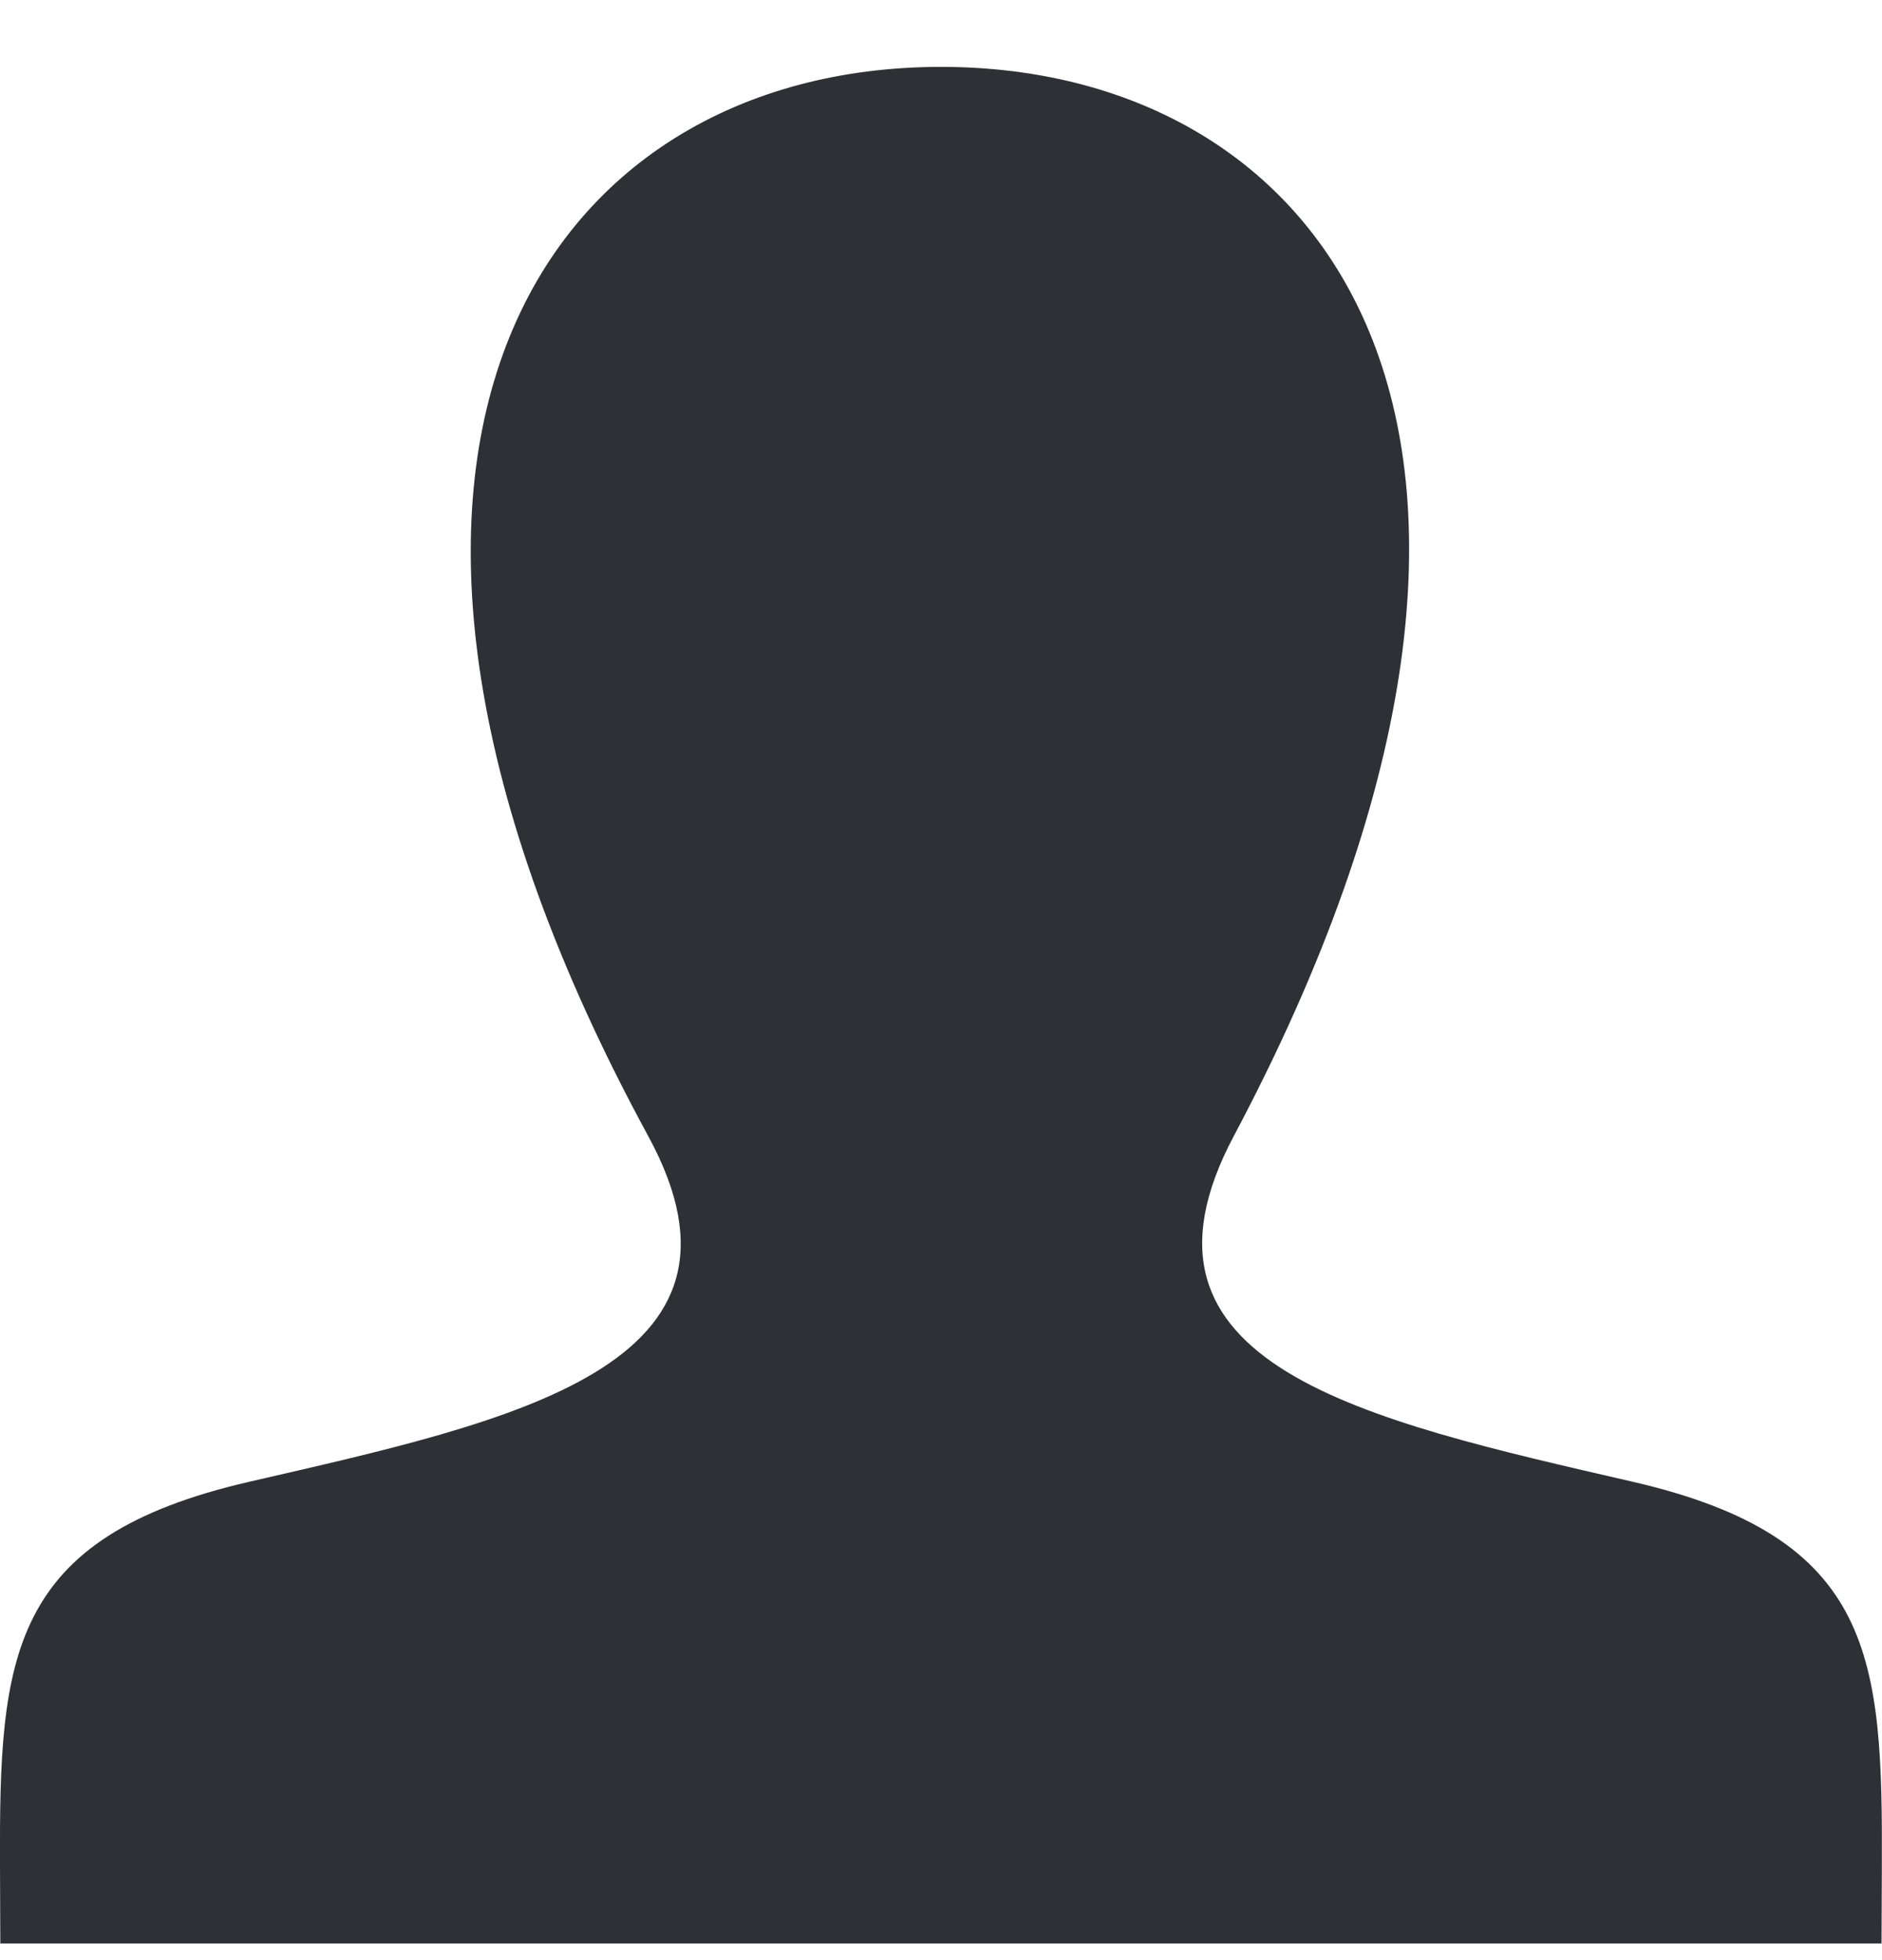 <svg width="24" height="25" fill="none" xmlns="http://www.w3.org/2000/svg"><path d="M20.822 18.899c-3.439-.792-6.64-1.486-5.09-4.406 4.72-8.888 1.251-13.64-3.731-13.64-5.083 0-8.465 4.935-3.733 13.64 1.597 2.937-1.725 3.631-5.09 4.406-3.073.708-3.188 2.23-3.178 4.89l.004.998h23.99l.004-.966c.012-2.681-.092-4.211-3.176-4.922z" fill="#2F3035"/></svg>